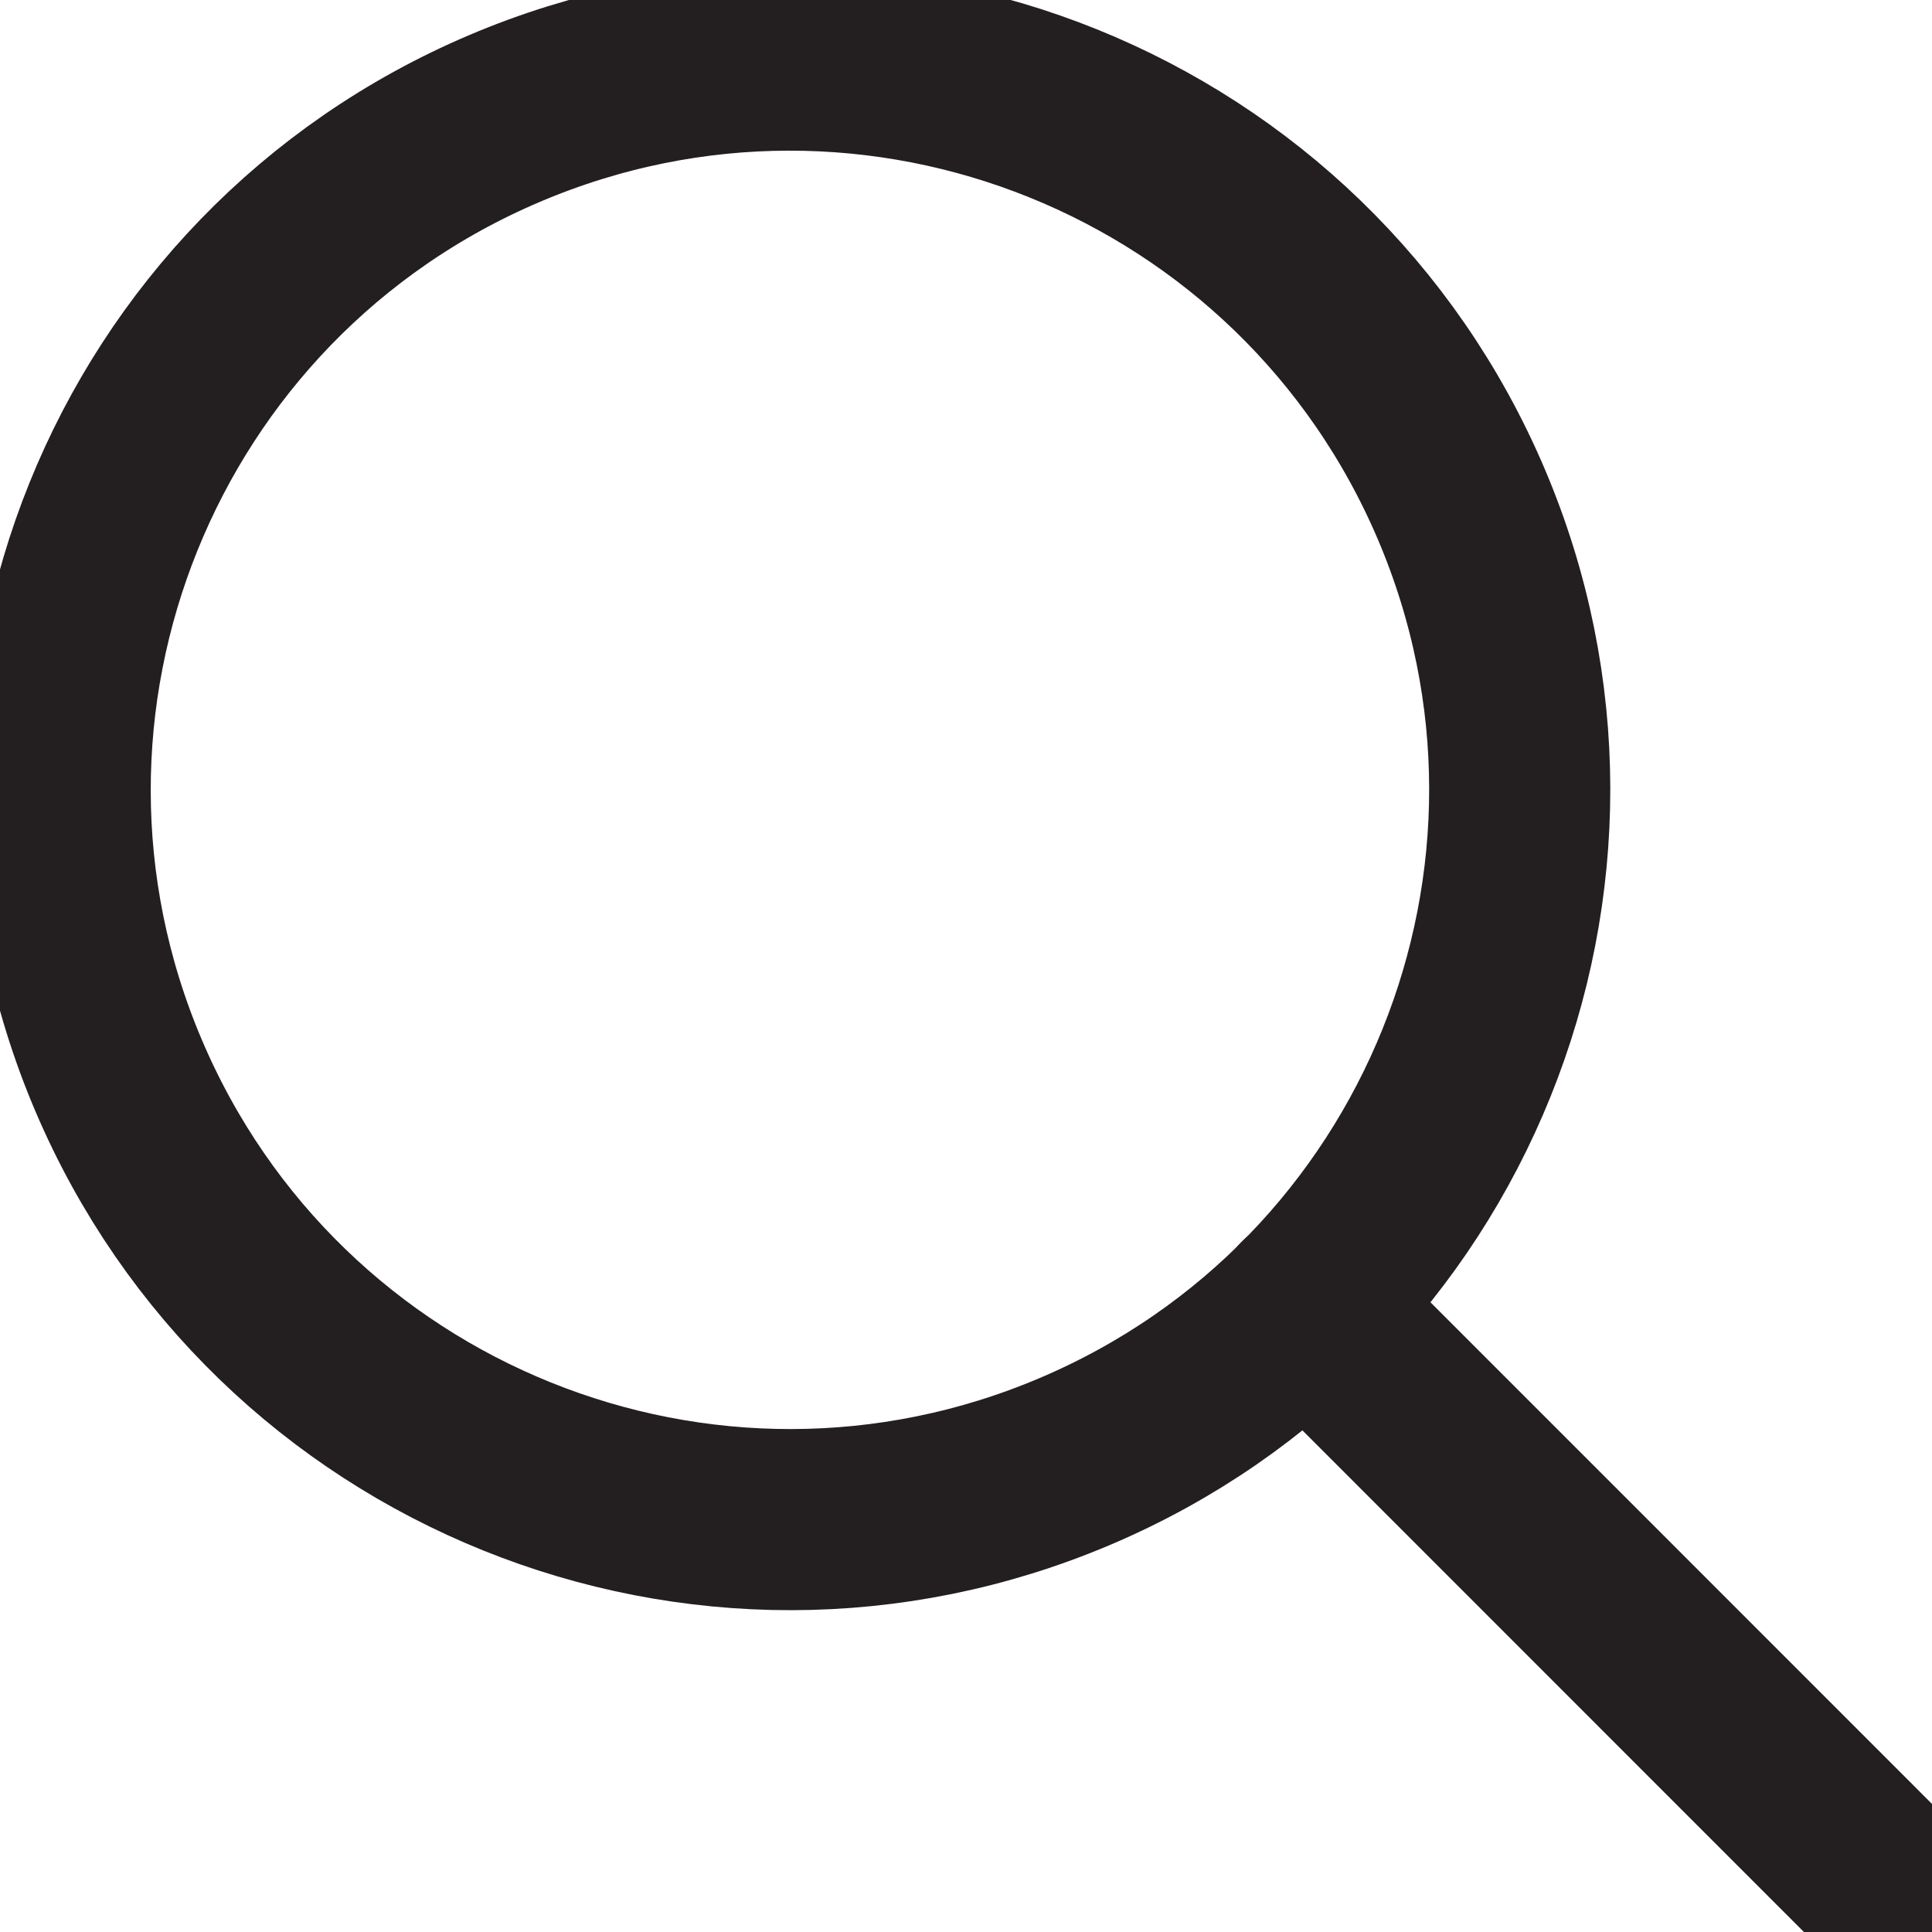 <svg width="16" height="16" viewBox="0 0 16 16" fill="none" xmlns="http://www.w3.org/2000/svg">
<g clip-path="url(#clip0_4526_26992)">
<path d="M8.905 12.102C11.976 10.797 13.408 7.249 12.103 4.178C10.797 1.107 7.25 -0.325 4.179 0.981C1.108 2.286 -0.324 5.833 0.981 8.904C2.287 11.976 5.834 13.407 8.905 12.102Z" stroke="#231F20" stroke-width="1.5" stroke-linecap="round" stroke-linejoin="round"/>
<path d="M10.814 10.813L15.5 15.5" stroke="#231F20" stroke-width="1.5" stroke-linecap="round" stroke-linejoin="round"/>
</g>
<defs>
<clipPath id="clip0_4526_26992">
<rect width="16" height="16" fill="white"/>
</clipPath>
</defs>
</svg>
